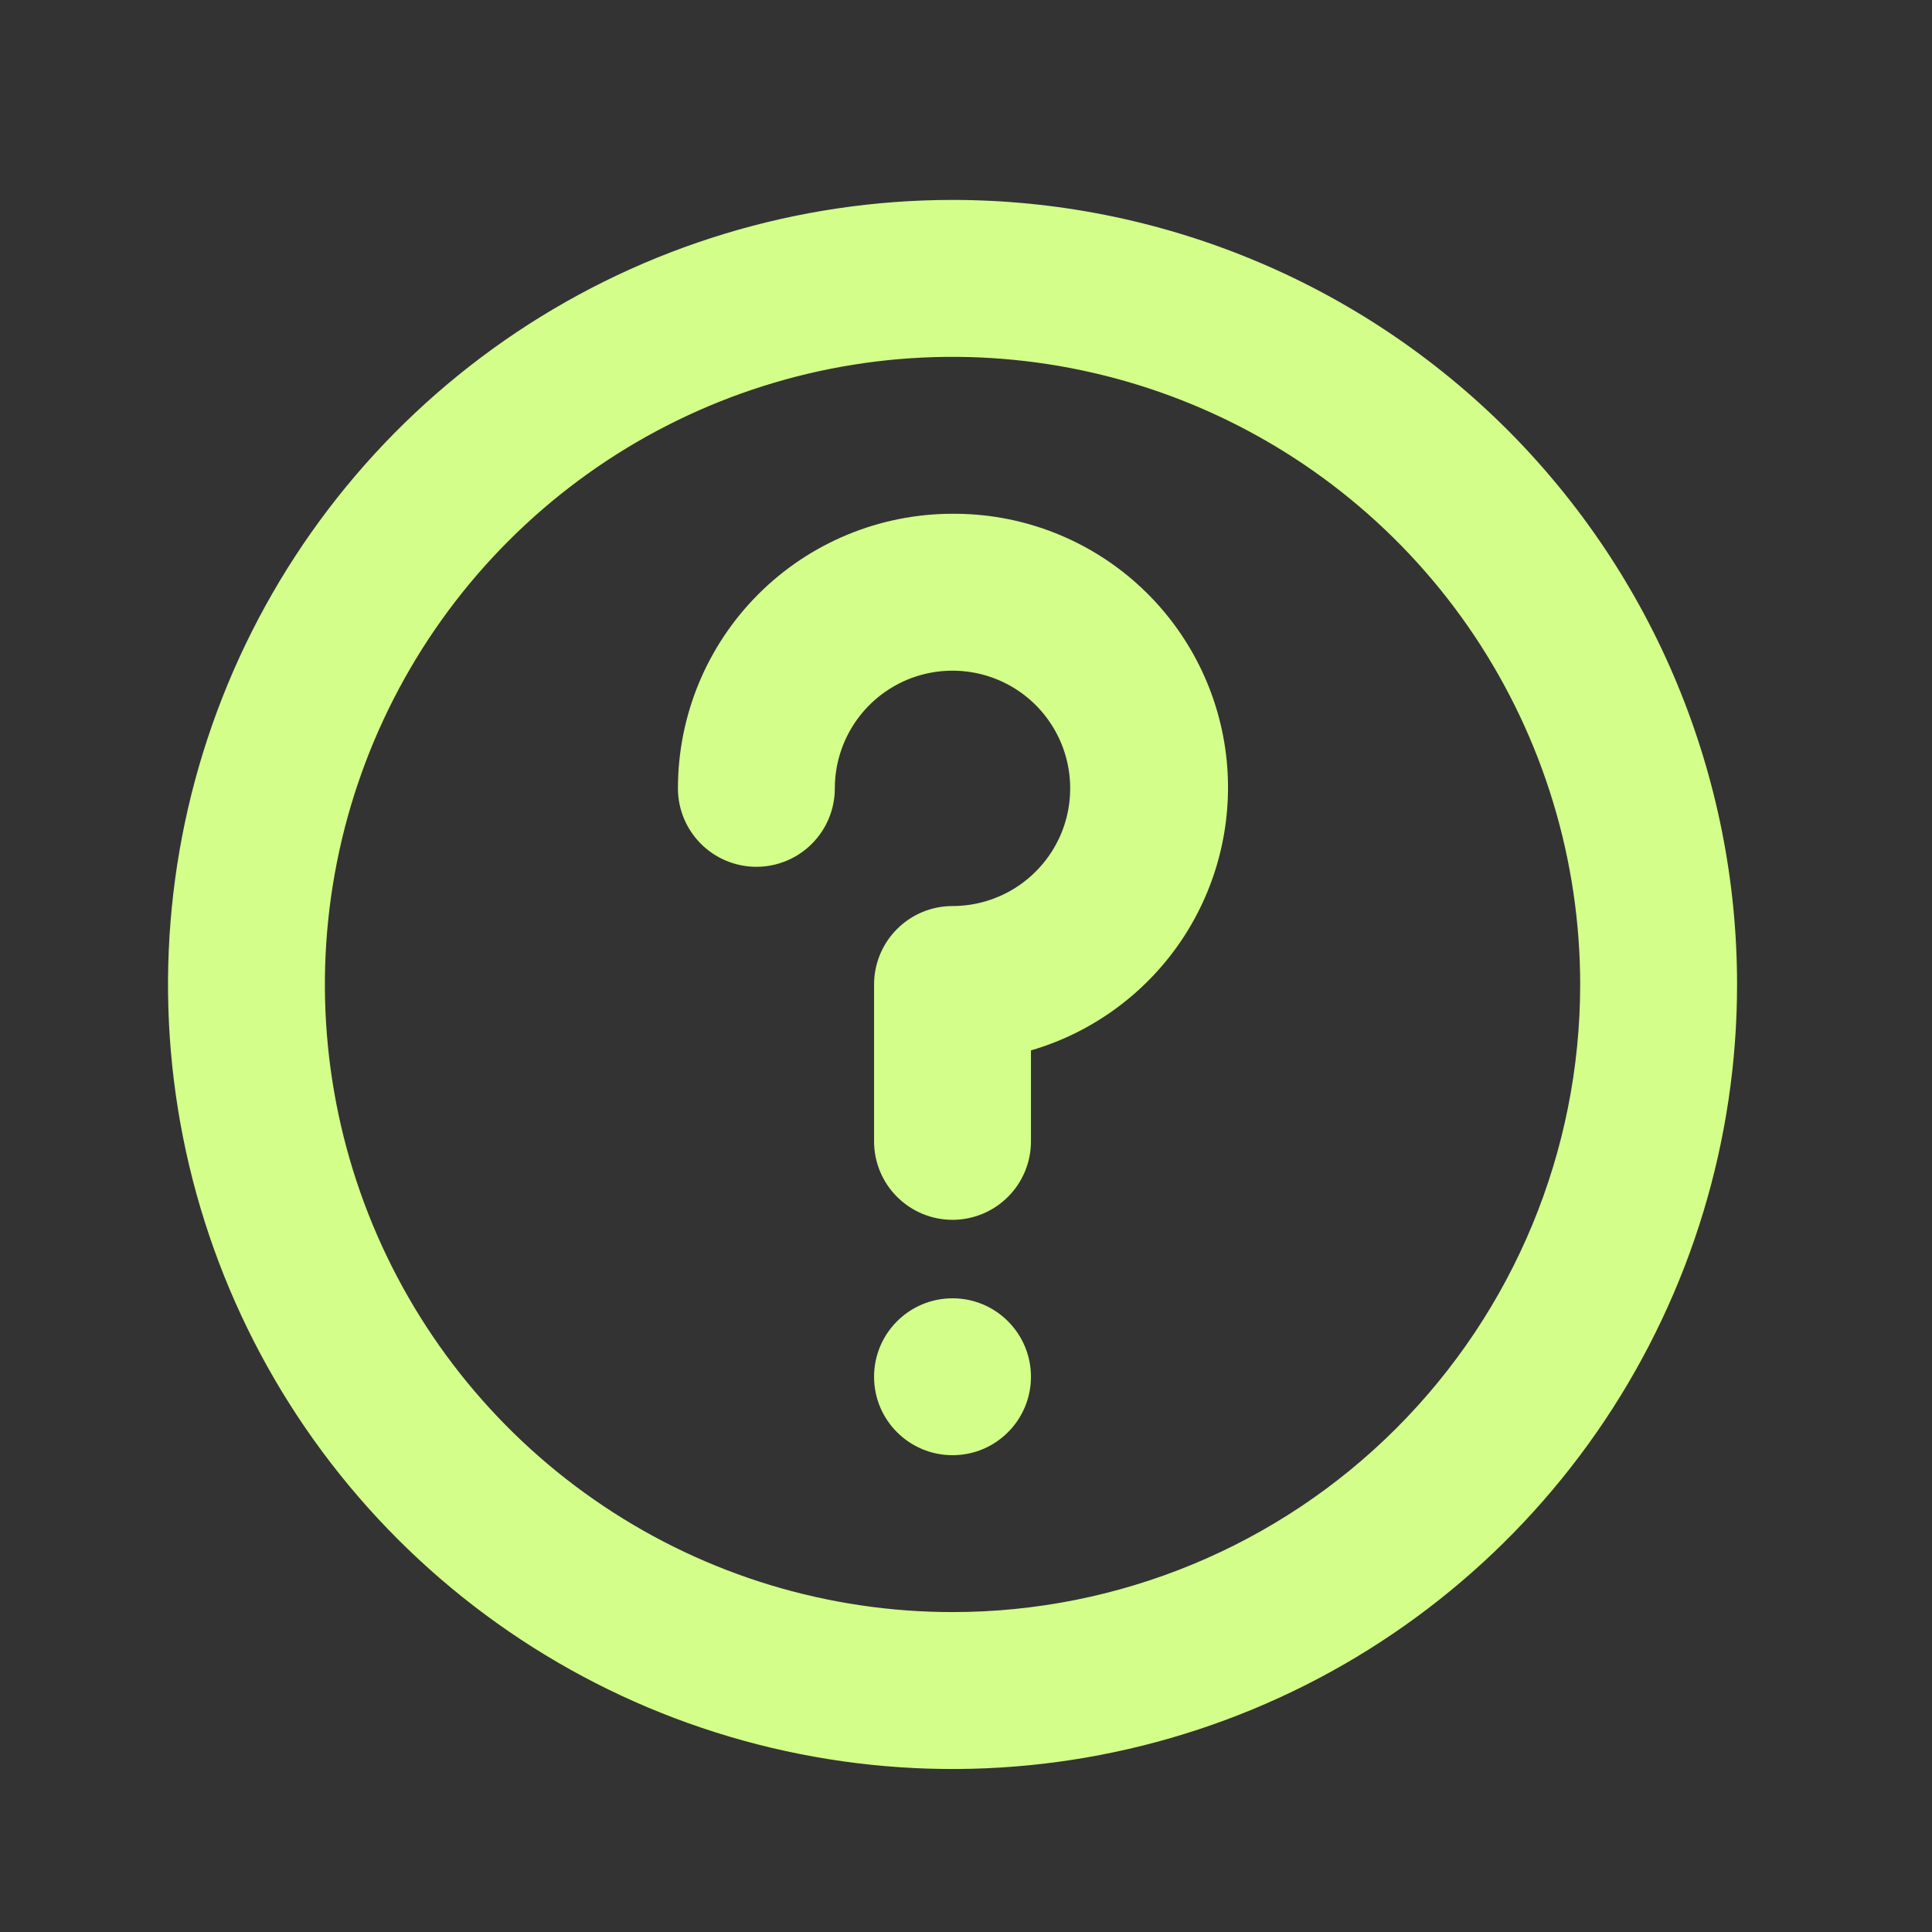 <svg width="29" height="29" viewBox="0 0 29 29" fill="none" xmlns="http://www.w3.org/2000/svg">
<rect x="0" y="0" width="29" height="29" fill="#333333" stroke="none"/>
<path d="M14.298 3.001C11.969 3.001 9.692 3.692 7.755 4.986C5.819 6.28 4.309 8.119 3.418 10.271C2.527 12.423 2.294 14.79 2.748 17.075C3.202 19.359 4.324 21.457 5.971 23.104C7.618 24.751 9.716 25.873 12 26.327C14.285 26.782 16.652 26.548 18.804 25.657C20.956 24.766 22.795 23.256 24.089 21.32C25.383 19.383 26.074 17.106 26.074 14.777C26.074 13.231 25.769 11.7 25.177 10.271C24.586 8.842 23.718 7.544 22.625 6.45C21.531 5.357 20.233 4.489 18.804 3.898C17.376 3.306 15.844 3.001 14.298 3.001ZM14.298 24.198C12.434 24.198 10.613 23.646 9.064 22.61C7.515 21.575 6.307 20.104 5.594 18.383C4.881 16.661 4.694 14.767 5.058 12.939C5.421 11.112 6.319 9.433 7.636 8.116C8.954 6.798 10.632 5.901 12.46 5.537C14.287 5.174 16.182 5.361 17.903 6.074C19.624 6.787 21.096 7.994 22.131 9.543C23.166 11.093 23.719 12.914 23.719 14.777C23.719 17.276 22.726 19.672 20.959 21.439C19.193 23.206 16.796 24.198 14.298 24.198Z" fill="#D3FE8A"/>
<path d="M14.298 7.712C13.204 7.712 12.156 8.146 11.383 8.919C10.61 9.692 10.176 10.74 10.176 11.834C10.176 12.146 10.3 12.445 10.521 12.666C10.742 12.887 11.041 13.011 11.354 13.011C11.666 13.011 11.966 12.887 12.186 12.666C12.407 12.445 12.531 12.146 12.531 11.834C12.531 11.484 12.635 11.143 12.829 10.852C13.023 10.562 13.299 10.335 13.622 10.201C13.944 10.068 14.3 10.033 14.642 10.101C14.985 10.169 15.3 10.337 15.547 10.584C15.794 10.832 15.962 11.146 16.03 11.489C16.098 11.832 16.063 12.187 15.93 12.509C15.796 12.832 15.569 13.108 15.279 13.302C14.989 13.496 14.647 13.6 14.298 13.6C13.985 13.6 13.686 13.724 13.465 13.945C13.244 14.166 13.12 14.465 13.12 14.777V17.133C13.12 17.445 13.244 17.744 13.465 17.965C13.686 18.186 13.985 18.31 14.298 18.31C14.61 18.31 14.909 18.186 15.13 17.965C15.351 17.744 15.475 17.445 15.475 17.133V15.767C16.427 15.489 17.246 14.876 17.782 14.042C18.317 13.208 18.533 12.208 18.39 11.227C18.246 10.246 17.753 9.35 17.001 8.704C16.249 8.058 15.289 7.706 14.298 7.712Z" fill="#D3FE8A"/>
<path d="M14.298 21.843C14.948 21.843 15.475 21.316 15.475 20.666C15.475 20.015 14.948 19.488 14.298 19.488C13.647 19.488 13.12 20.015 13.12 20.666C13.12 21.316 13.647 21.843 14.298 21.843Z" fill="#D3FE8A"/>
</svg>
